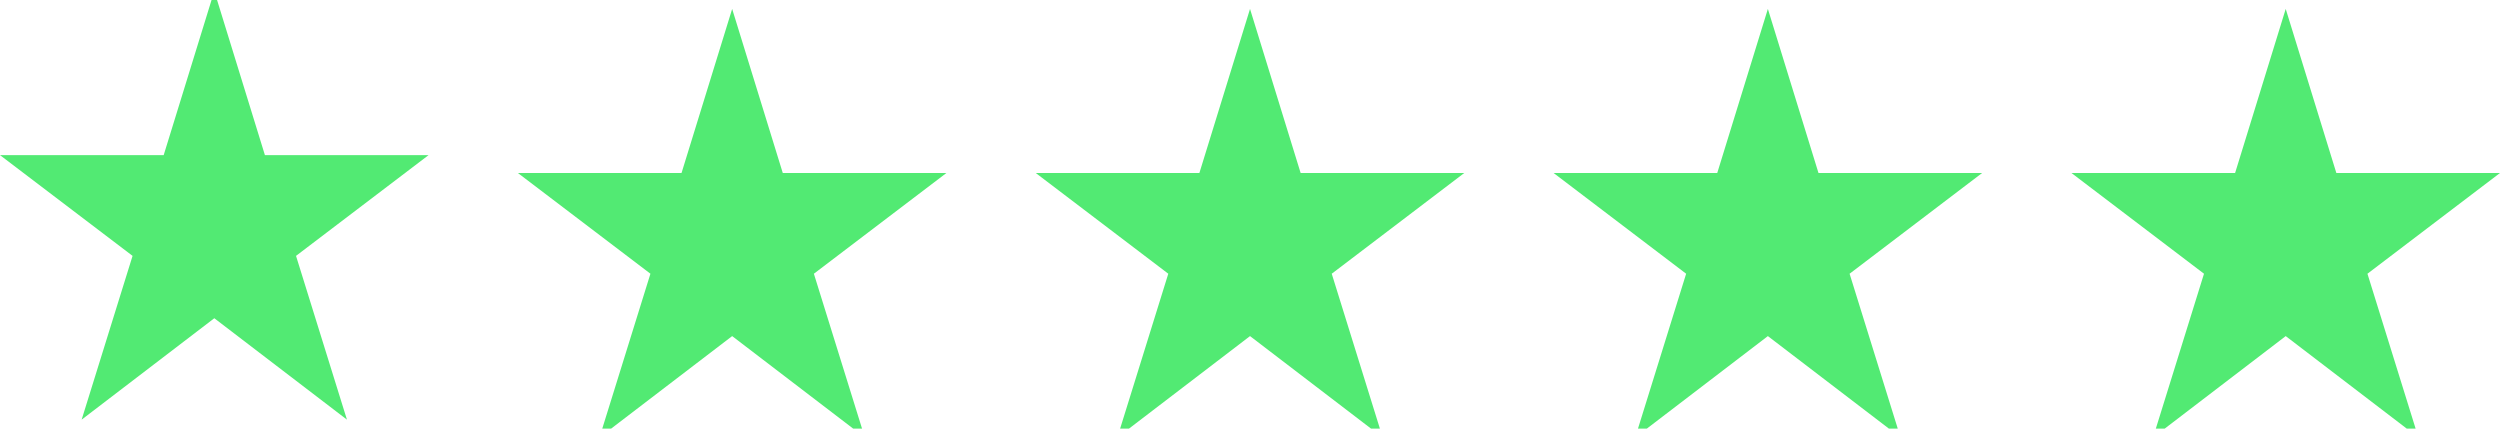 <svg width="140" height="24" viewBox="0 0 140 24" fill="none" xmlns="http://www.w3.org/2000/svg">
<g clip-path="url(#clip0_85_1085)">
<path d="M19.429 23.5L12.001 17.821L4.572 23.5L7.424 14.329L0 8.687H9.166L12.001 -0.5L14.835 8.687H24L16.577 14.329L19.429 23.5Z" fill="#52EA73"/>
</g>
<g clip-path="url(#clip1_85_1085)">
<path d="M48.429 24.5L41.001 18.821L33.572 24.5L36.424 15.329L29 9.687H38.166L41.001 0.5L43.835 9.687H53L45.577 15.329L48.429 24.5Z" fill="#52EA73"/>
</g>
<g clip-path="url(#clip2_85_1085)">
<path d="M77.429 24.5L70.001 18.821L62.572 24.5L65.424 15.329L58 9.687H67.166L70.001 0.5L72.835 9.687H82L74.577 15.329L77.429 24.5Z" fill="#52EA73"/>
</g>
<g clip-path="url(#clip3_85_1085)">
<path d="M106.429 24.5L99.001 18.821L91.572 24.5L94.424 15.329L87 9.687H96.166L99.001 0.5L101.835 9.687H111L103.577 15.329L106.429 24.5Z" fill="#52EA73"/>
</g>
<g clip-path="url(#clip4_85_1085)">
<path d="M135.429 24.5L128 18.821L120.572 24.5L123.424 15.329L116 9.687H125.166L128 0.5L130.835 9.687H140L132.577 15.329L135.429 24.5Z" fill="#52EA73"/>
</g>
<defs>
<clipPath id="clip0_85_1085">
<rect width="24" height="24" fill="white"/>
</clipPath>
<clipPath id="clip1_85_1085">
<rect width="24" height="24" fill="white" transform="translate(29)"/>
</clipPath>
<clipPath id="clip2_85_1085">
<rect width="24" height="24" fill="white" transform="translate(58)"/>
</clipPath>
<clipPath id="clip3_85_1085">
<rect width="24" height="24" fill="white" transform="translate(87)"/>
</clipPath>
<clipPath id="clip4_85_1085">
<rect width="24" height="24" fill="white" transform="translate(116)"/>
</clipPath>
</defs>
</svg>
